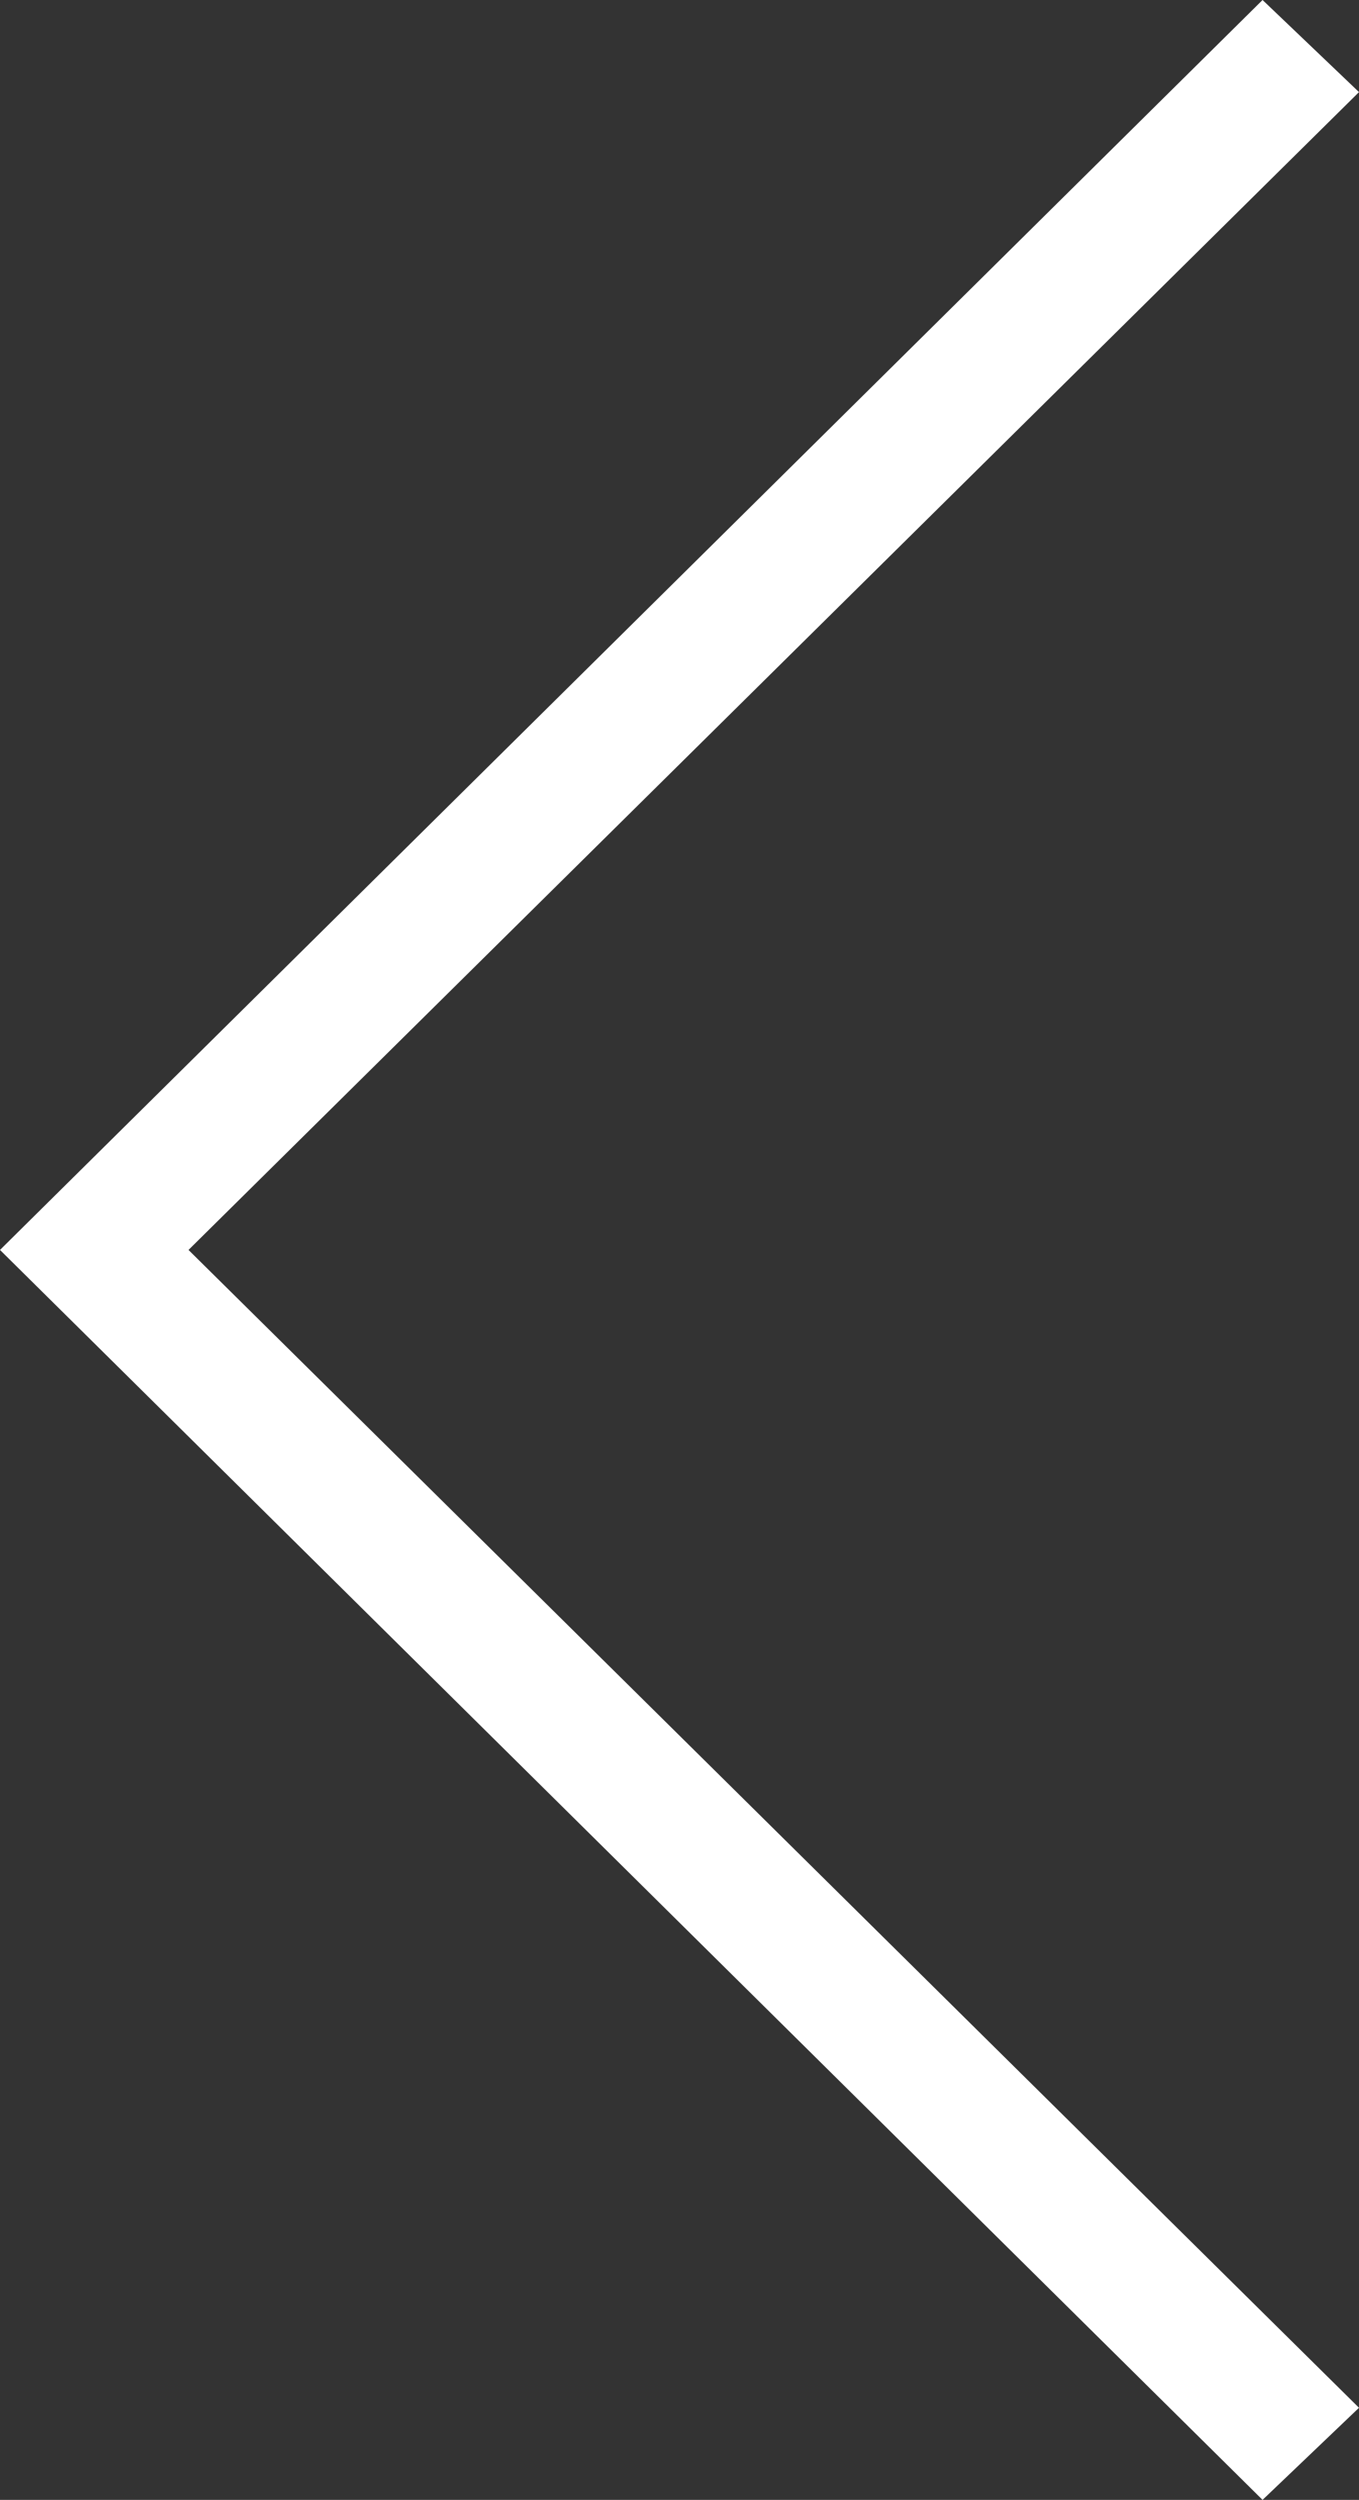 <?xml version="1.0" encoding="utf-8"?>
<!-- Generator: Adobe Illustrator 26.5.0, SVG Export Plug-In . SVG Version: 6.00 Build 0)  -->
<svg version="1.1" id="Layer_1" xmlns="http://www.w3.org/2000/svg" xmlns:xlink="http://www.w3.org/1999/xlink" x="0px" y="0px"
	 viewBox="0 0 31 57" enable-background="new 0 0 31 57" xml:space="preserve">
<rect x="0" y="0" width="31" height="57" fill="#333333" stroke="none"/>
<polygon fill="#FFFFFF" points="28.8,57 31,54.9 4.3,28.5 31,2.1 28.8,0 0,28.5 "/>
</svg>
